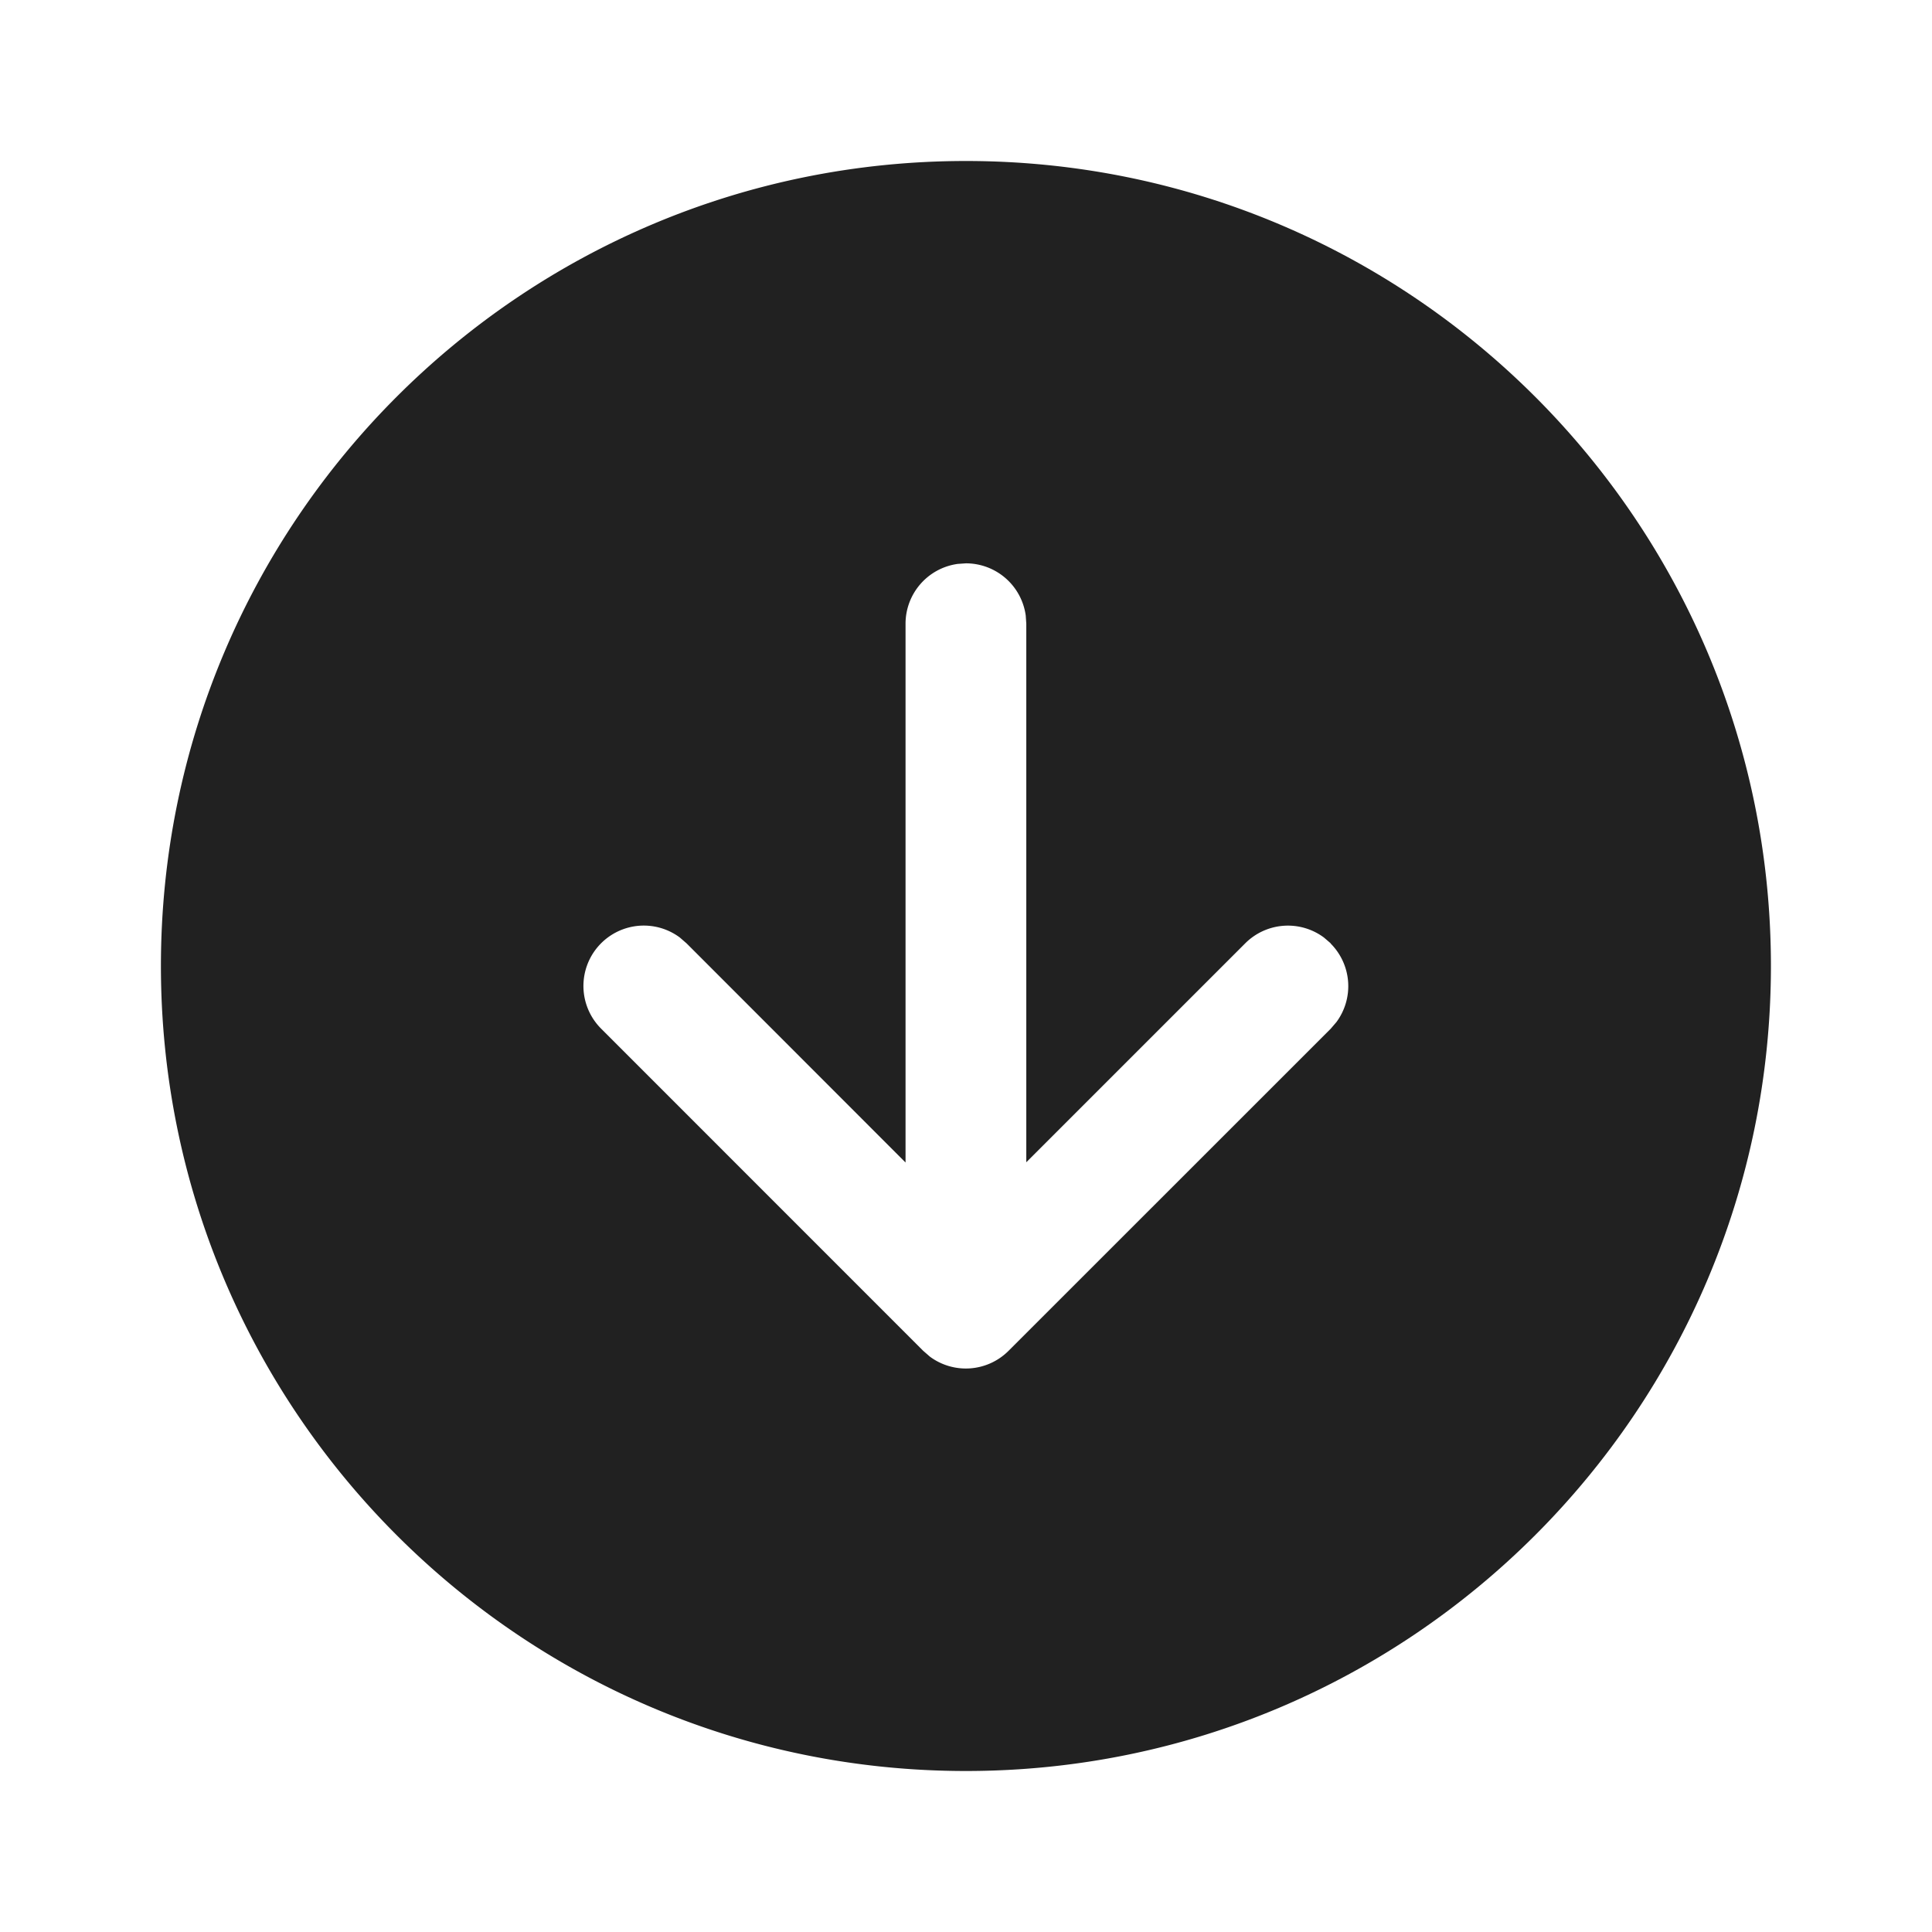 <svg width="24" height="24" fill="none" viewBox="0 0 24 24" xmlns="http://www.w3.org/2000/svg"><path d="M1.999 12c0 5.522 4.477 10 10 10s10-4.478 10-10c0-5.524-4.477-10-10-10s-10 4.476-10 10Zm14.53-.28a.75.75 0 0 1 .073.976l-.072.084-4.001 4a.75.75 0 0 1-.977.073l-.084-.073-4-4.001a.75.75 0 0 1 .977-1.133l.084.073 2.72 2.722V7.748a.75.75 0 0 1 .649-.743l.101-.007a.75.75 0 0 1 .743.648l.007.102v6.69l2.72-2.72a.75.75 0 0 1 .977-.072l.084.072Z" fill="#212121"/></svg>